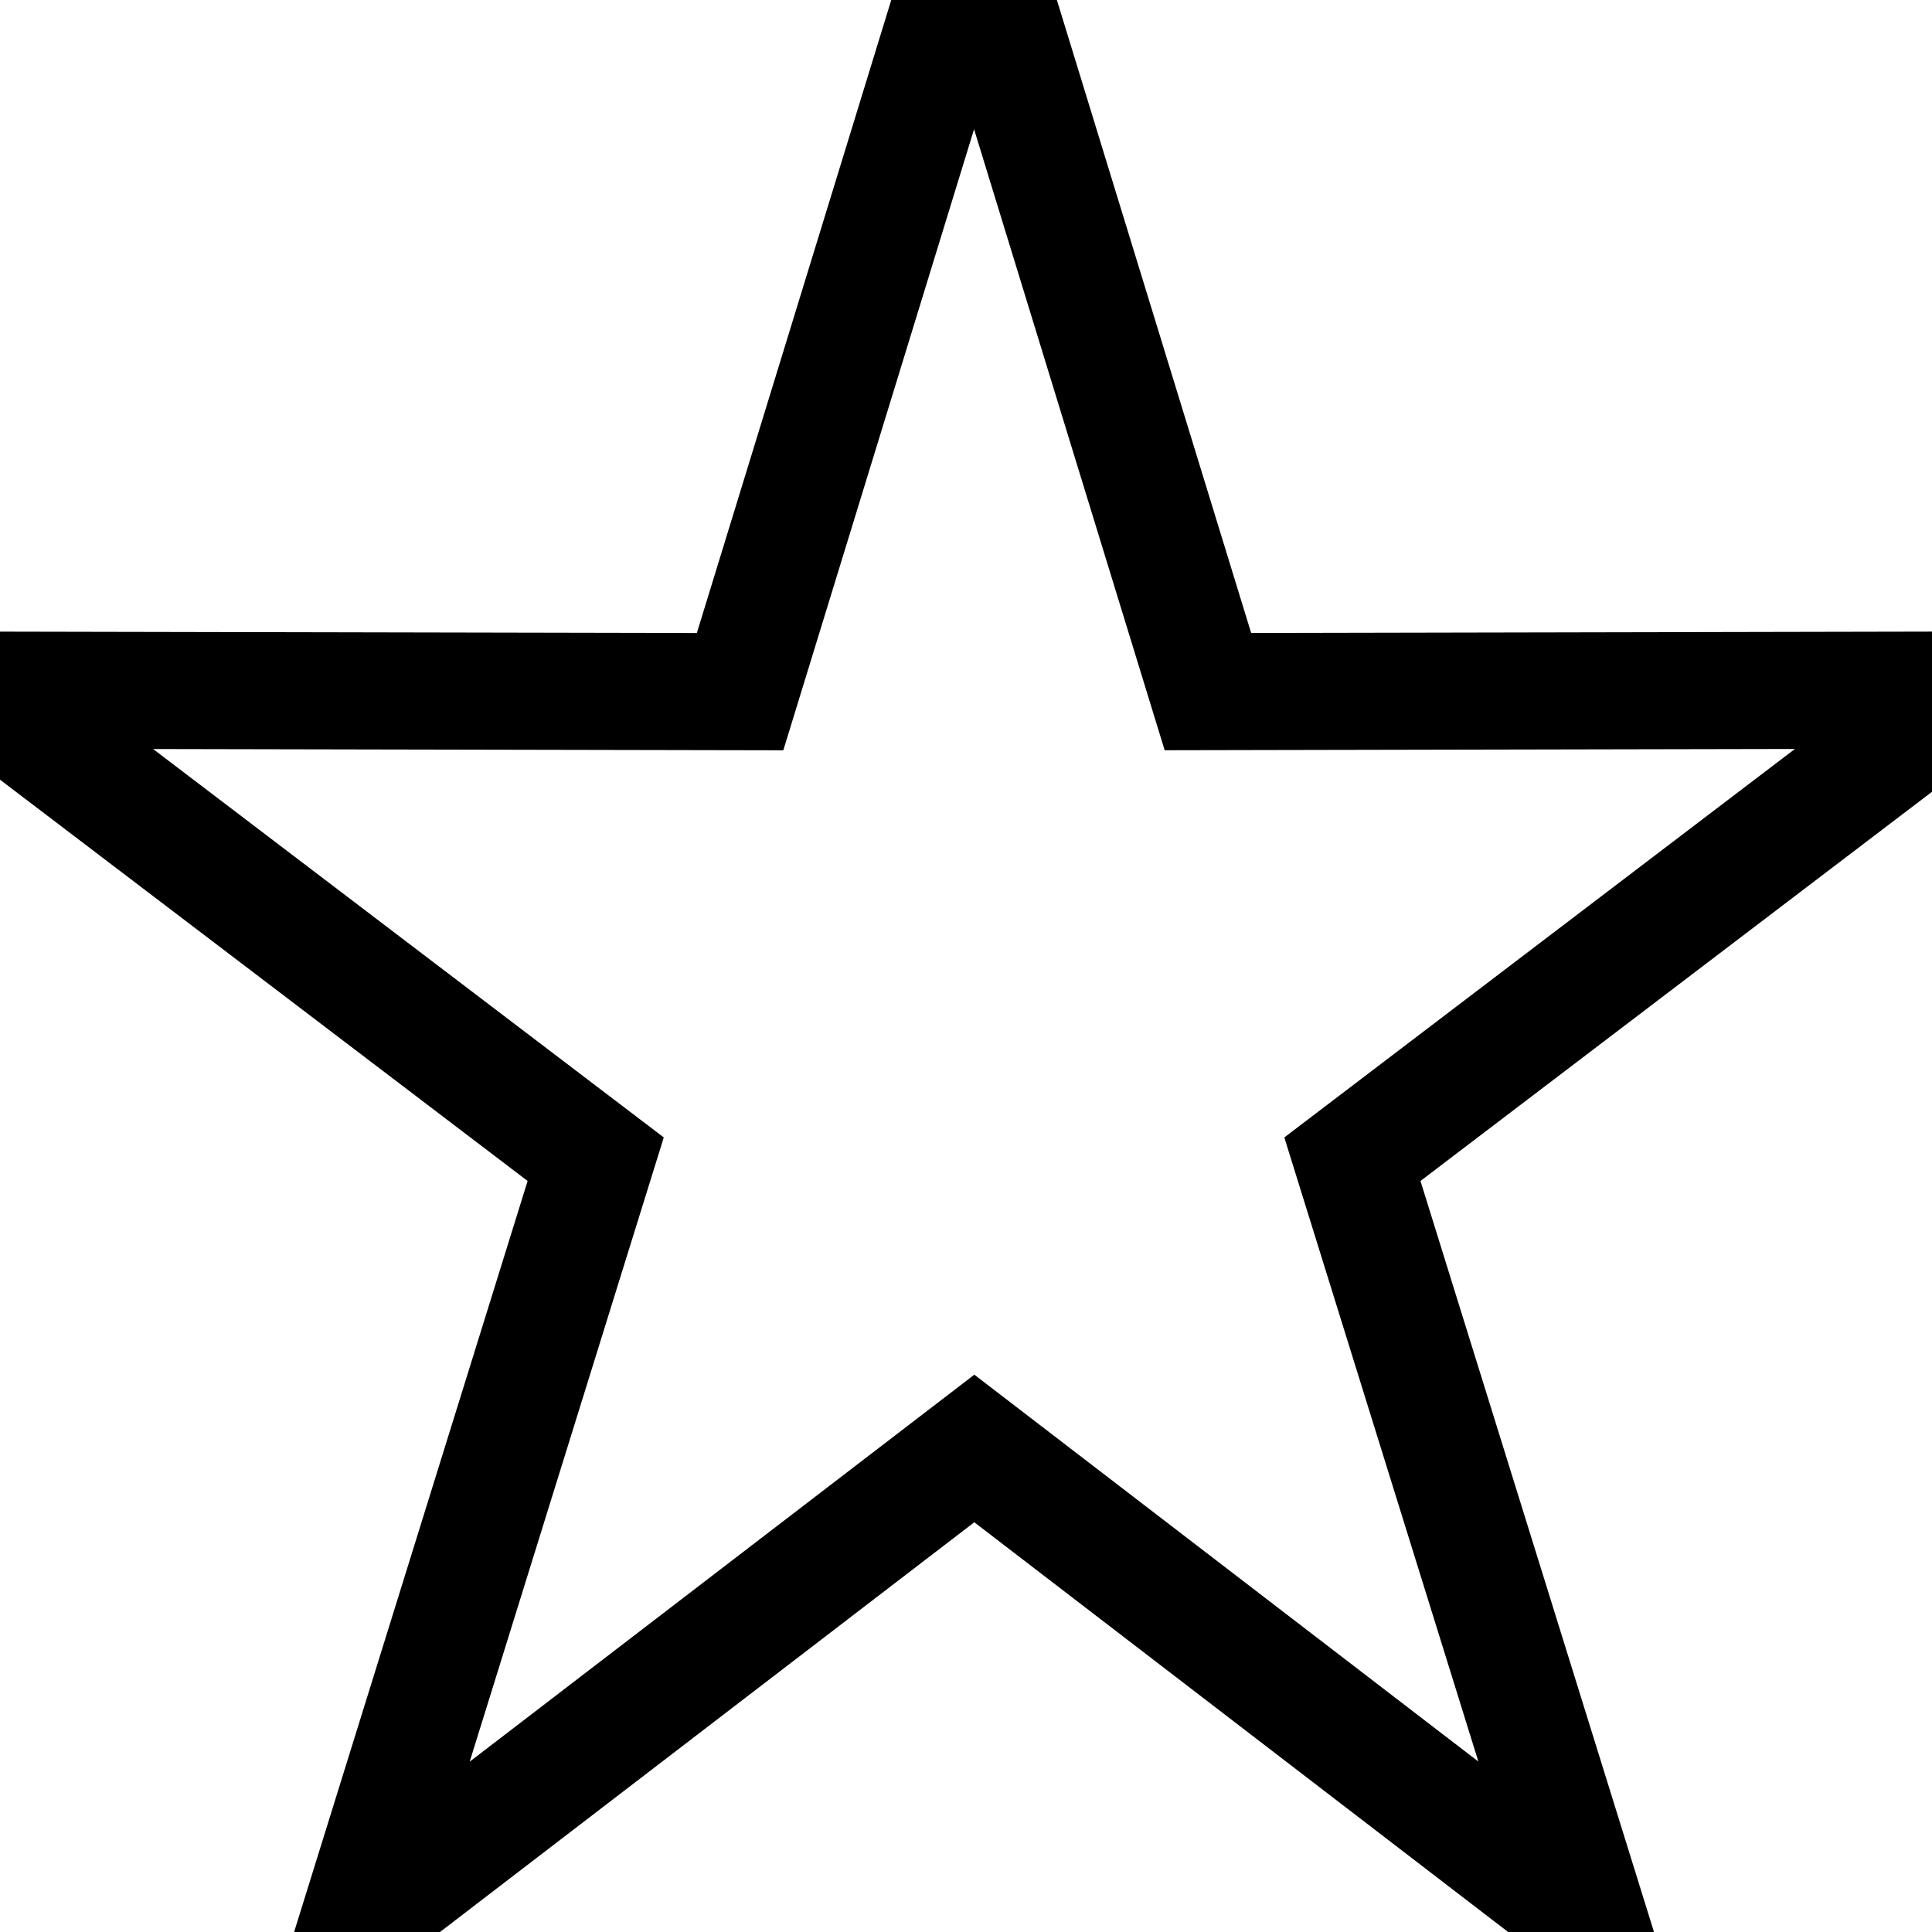 <svg xmlns="http://www.w3.org/2000/svg" width="33" height="33" viewBox="0 0 33 33">
  <defs>
    <style>
      .cls-1 {
        fill: none;
        stroke: #000;
        stroke-width: 2px;
        fill-rule: evenodd;
      }
    </style>
  </defs>
  <path id="Polygon_1" data-name="Polygon 1" class="cls-1" d="M16.638-1.2l3.994,13.013,13-.026L23.1,19.8l4.042,13-10.5-8.059L6.133,32.8l4.042-13L-0.359,11.788l13,0.026Z"/>
</svg>
